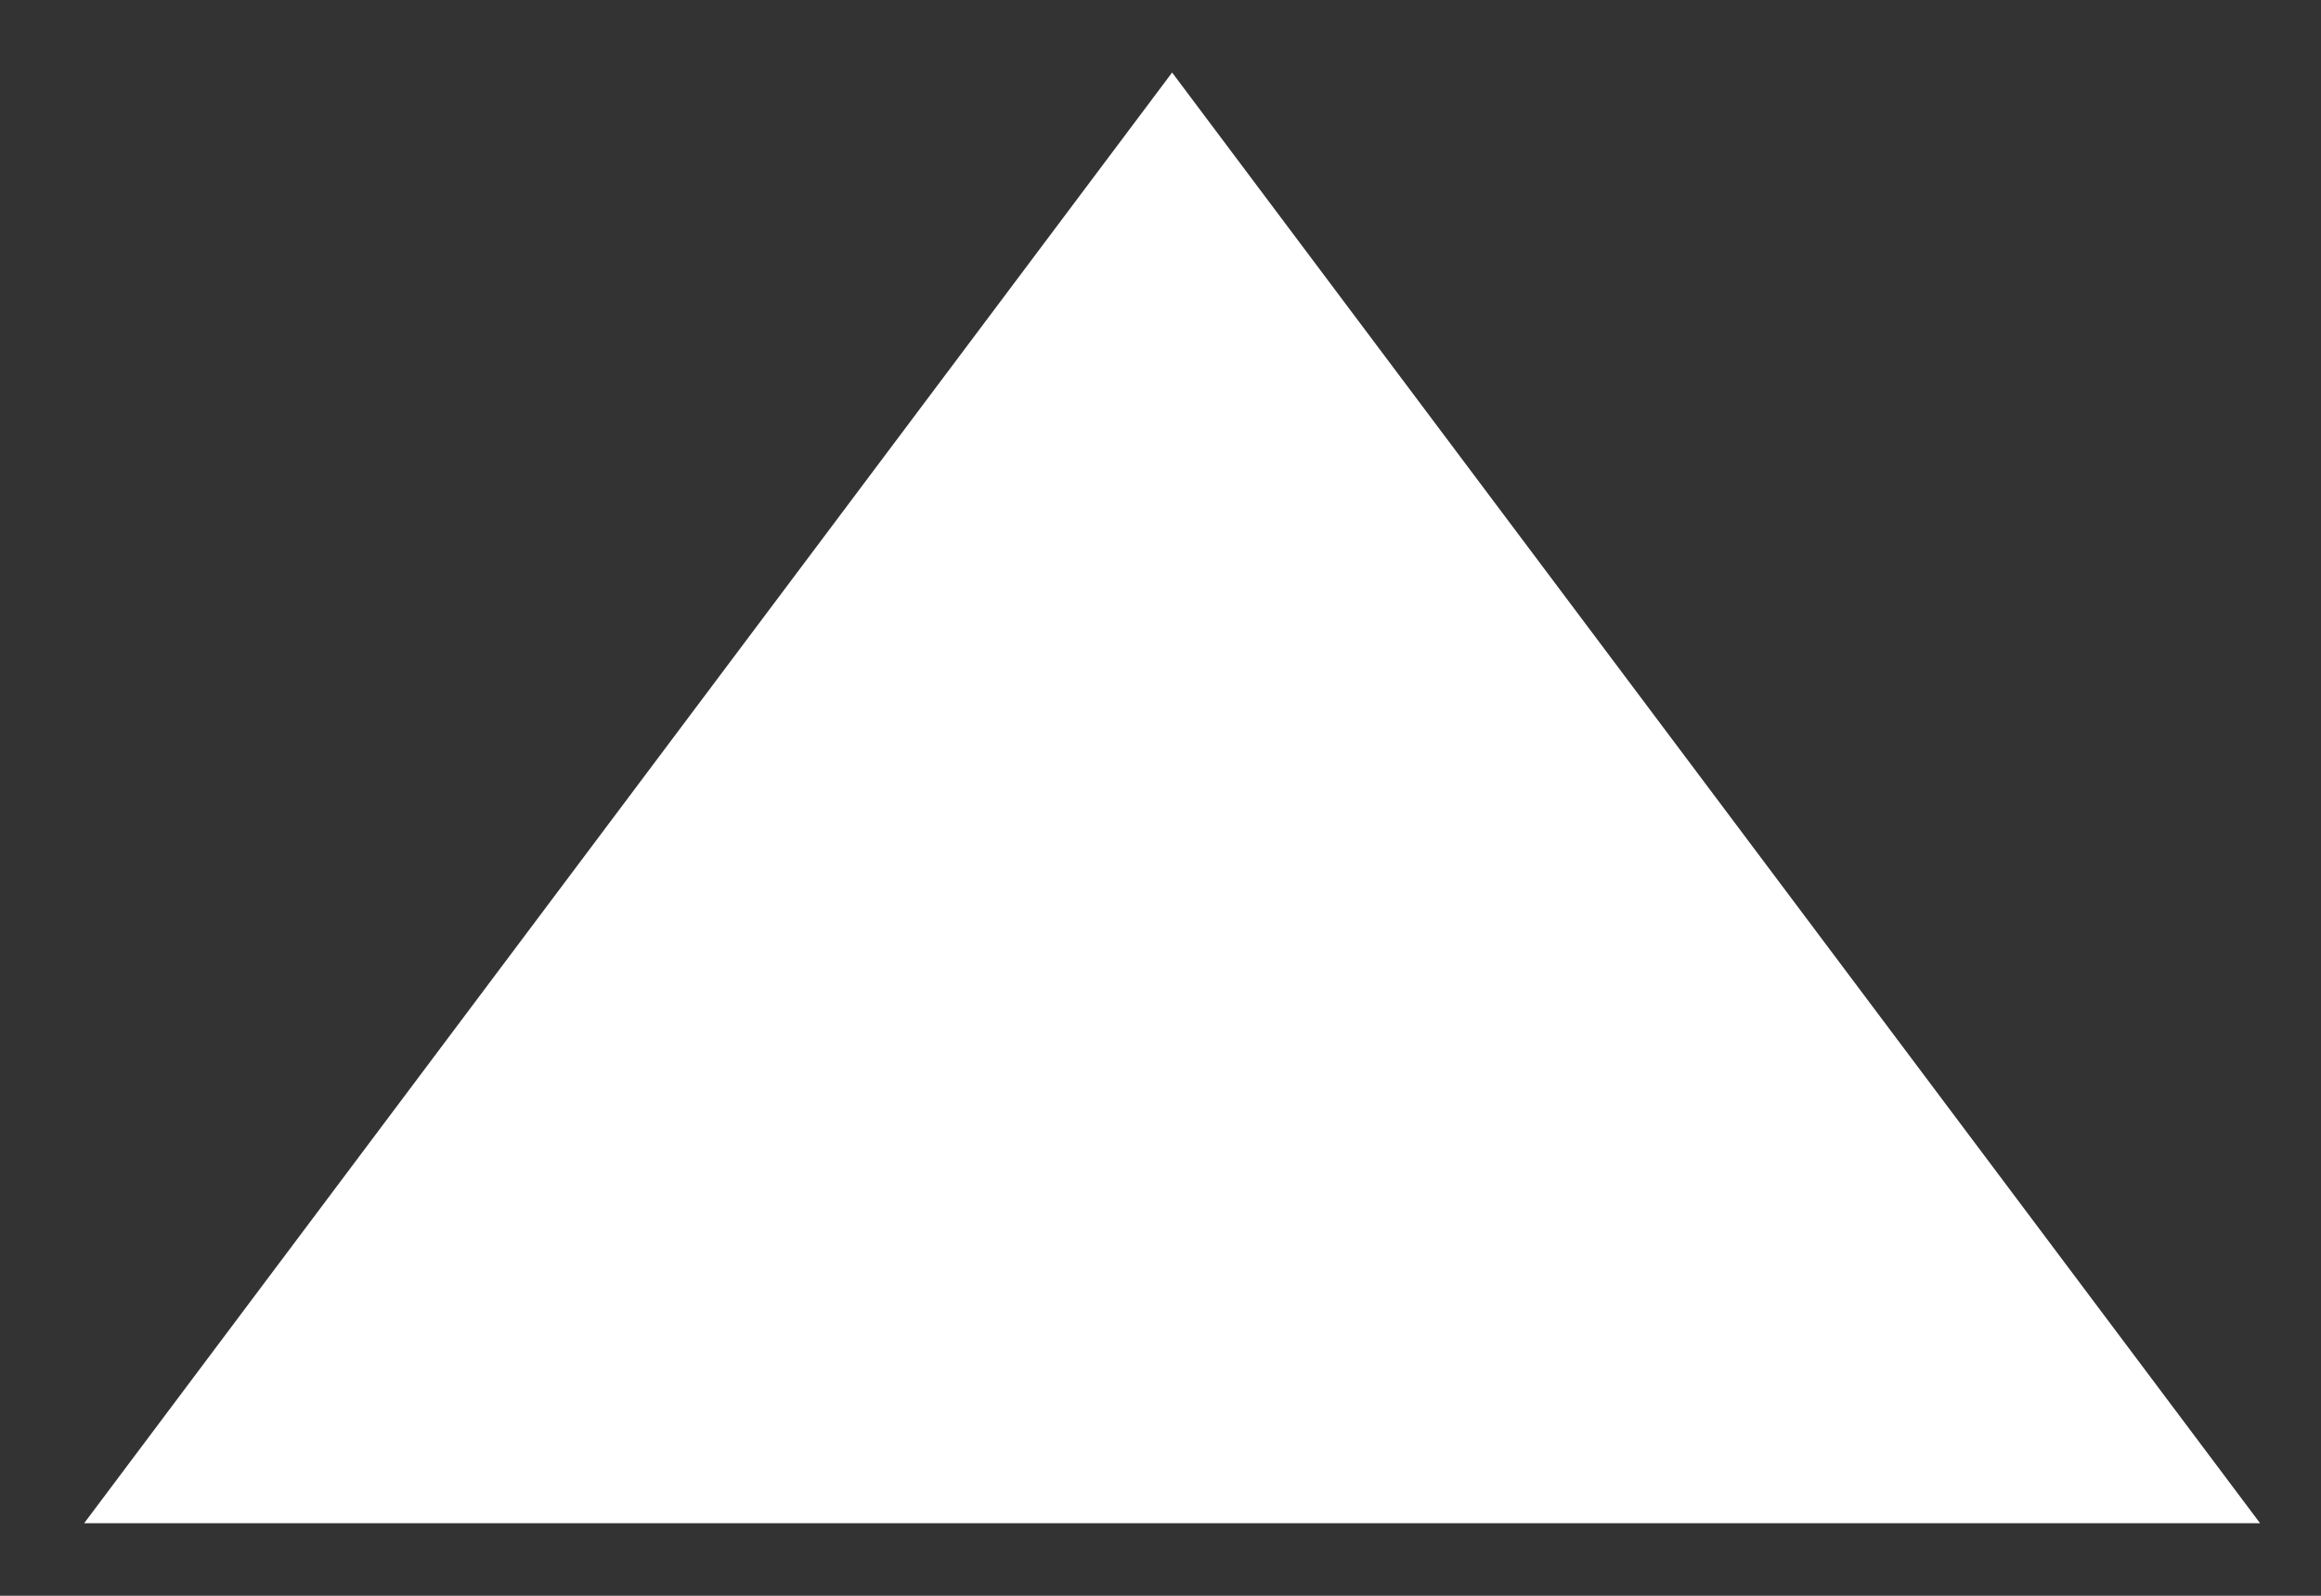 
<svg width="16" height="11" viewBox="0 0 16 11" fill="none" xmlns="http://www.w3.org/2000/svg">
<rect x="0" y="0" width="16" height="11" fill="#333333" stroke="none"/>
<path d="M8.08 0.5L15.58 10.5H0.58L8.08 0.5Z" fill="white"/>
</svg>
